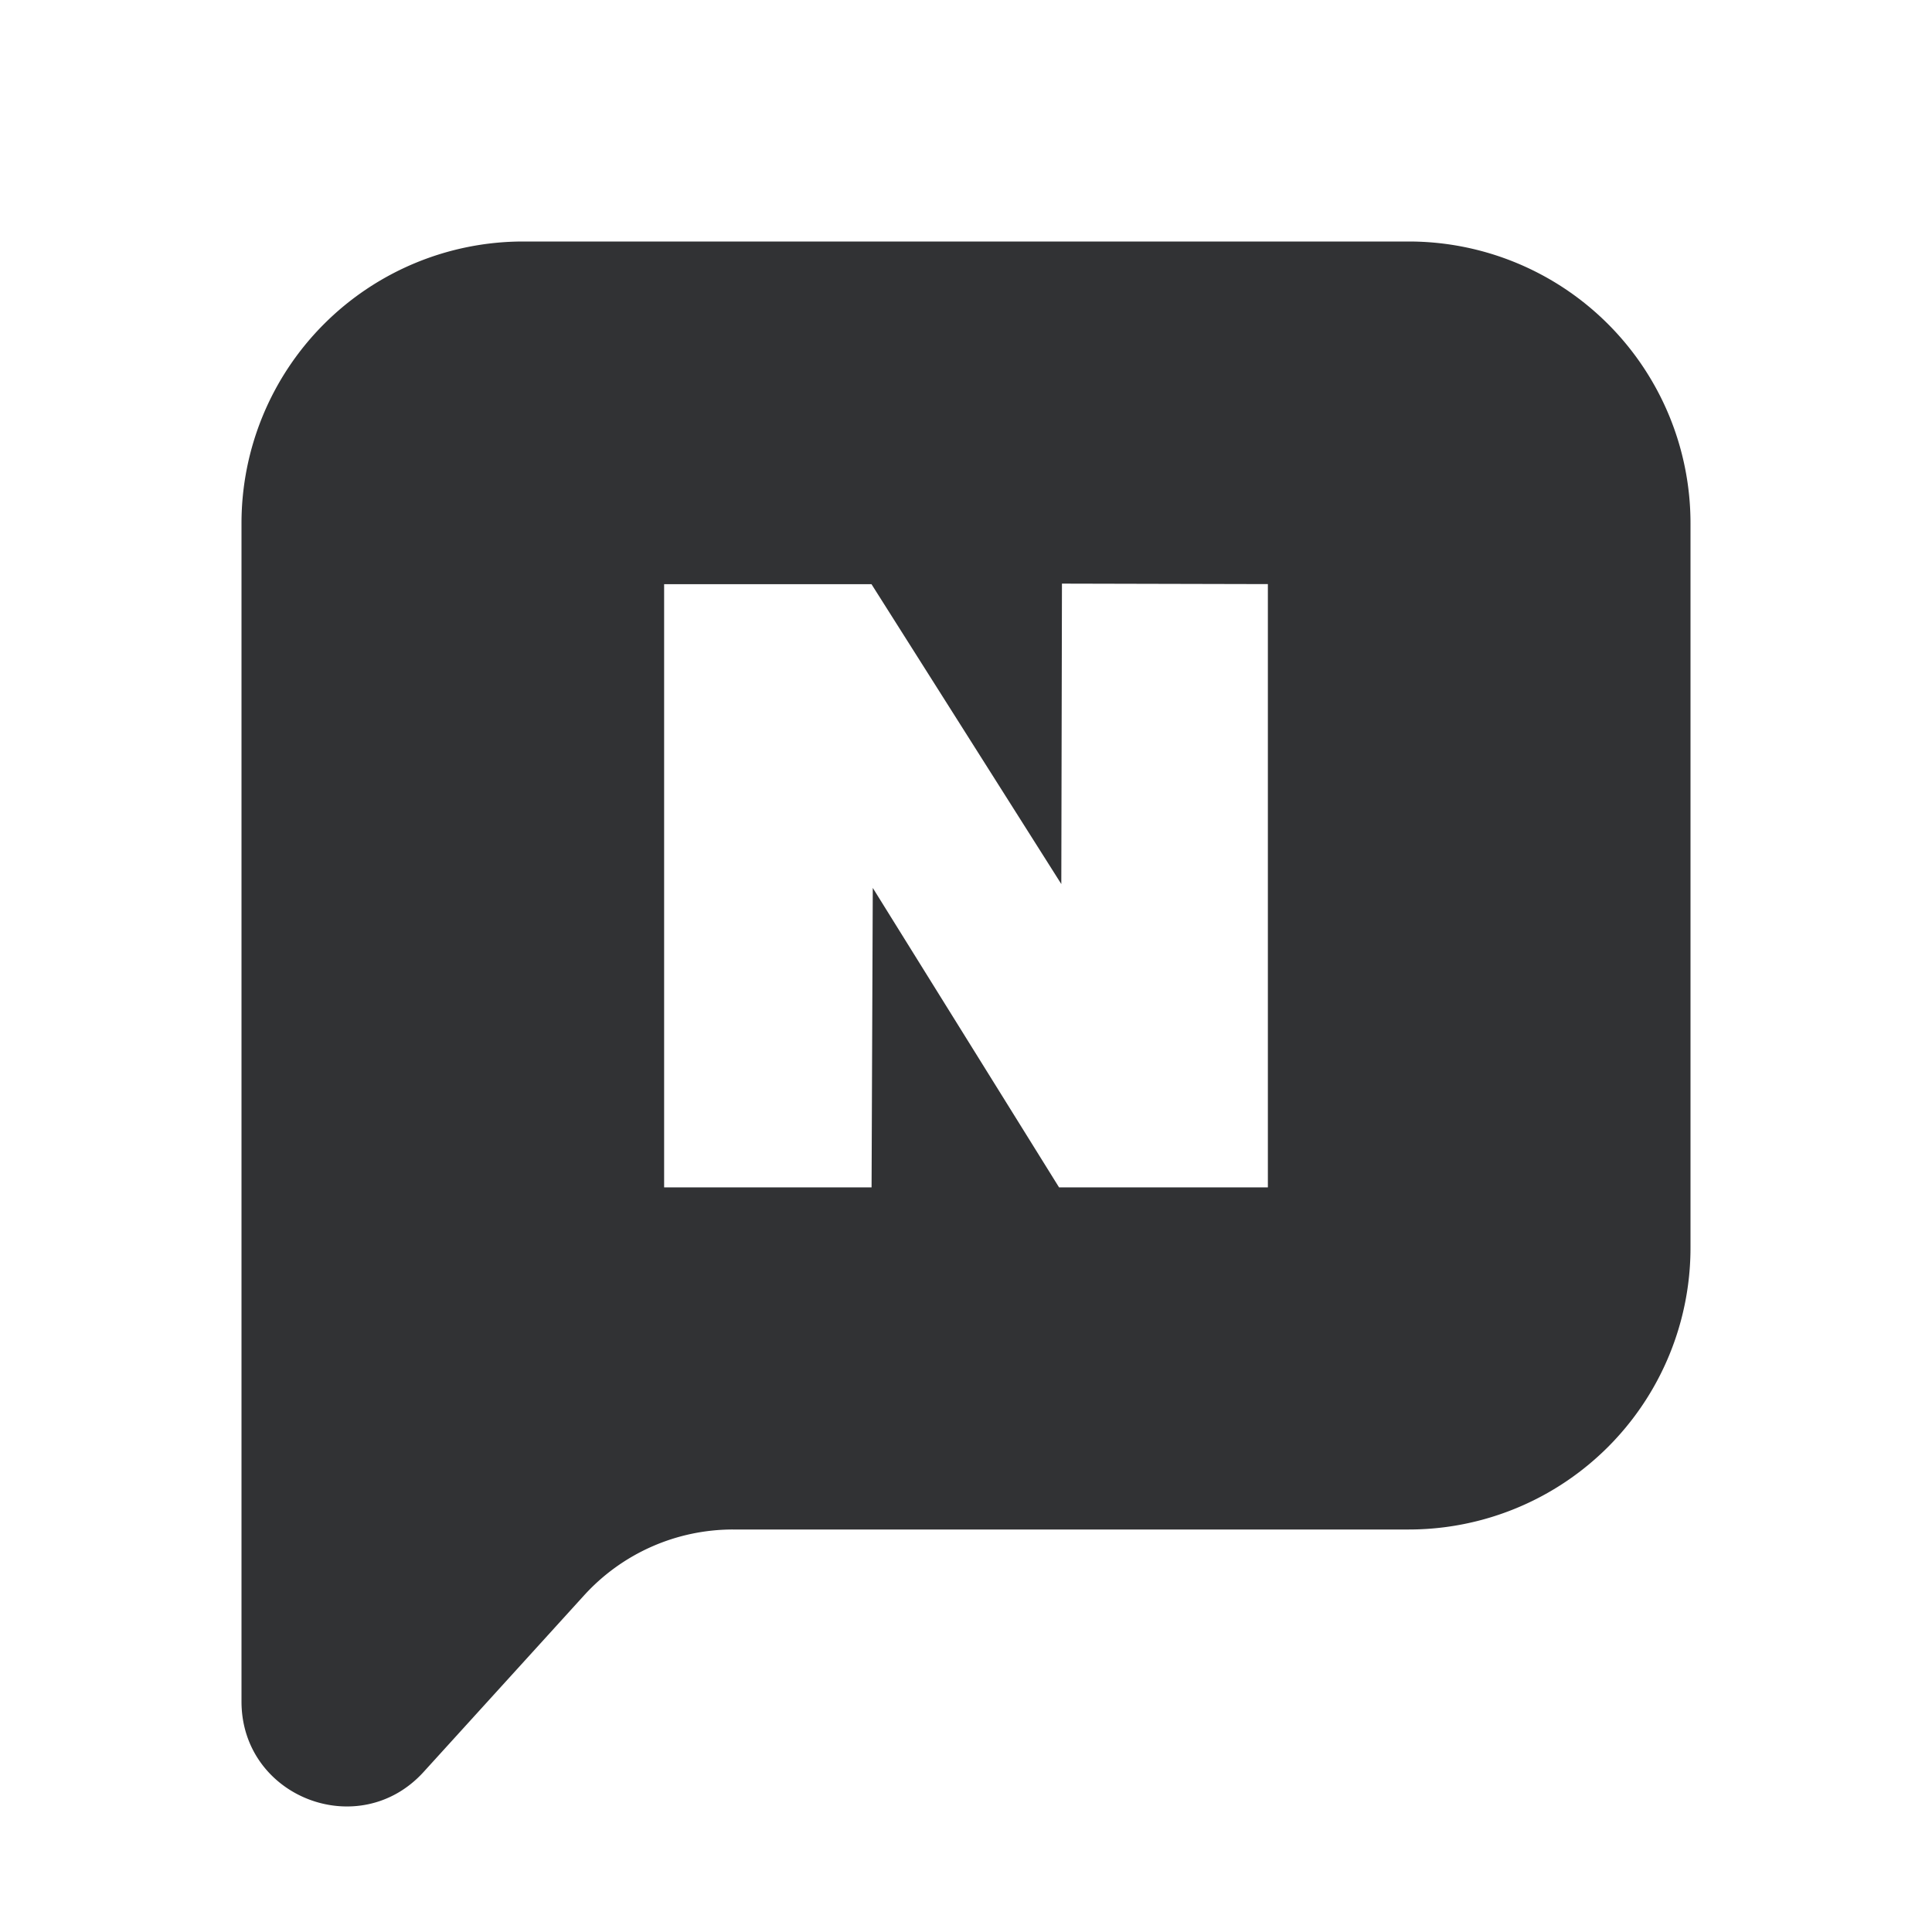 <svg xmlns="http://www.w3.org/2000/svg" width="24" height="24" fill="none" viewBox="0 0 24 24"><path fill="#313234" fill-rule="evenodd" d="M6.5 3h11A3.5 3.5 0 0 1 21 6.5v9a3.5 3.5 0 0 1-3.5 3.5H9.106a2.5 2.5 0 0 0-1.85.818l-1.994 2.194c-.8.88-2.262.314-2.262-.875V6.5A3.5 3.5 0 0 1 6.5 3m1.75 11.75V7.257h2.576l2.358 3.725.008-3.732 2.558.006v7.494h-2.594l-2.314-3.72-.015 3.72z" clip-rule="evenodd"/></svg>